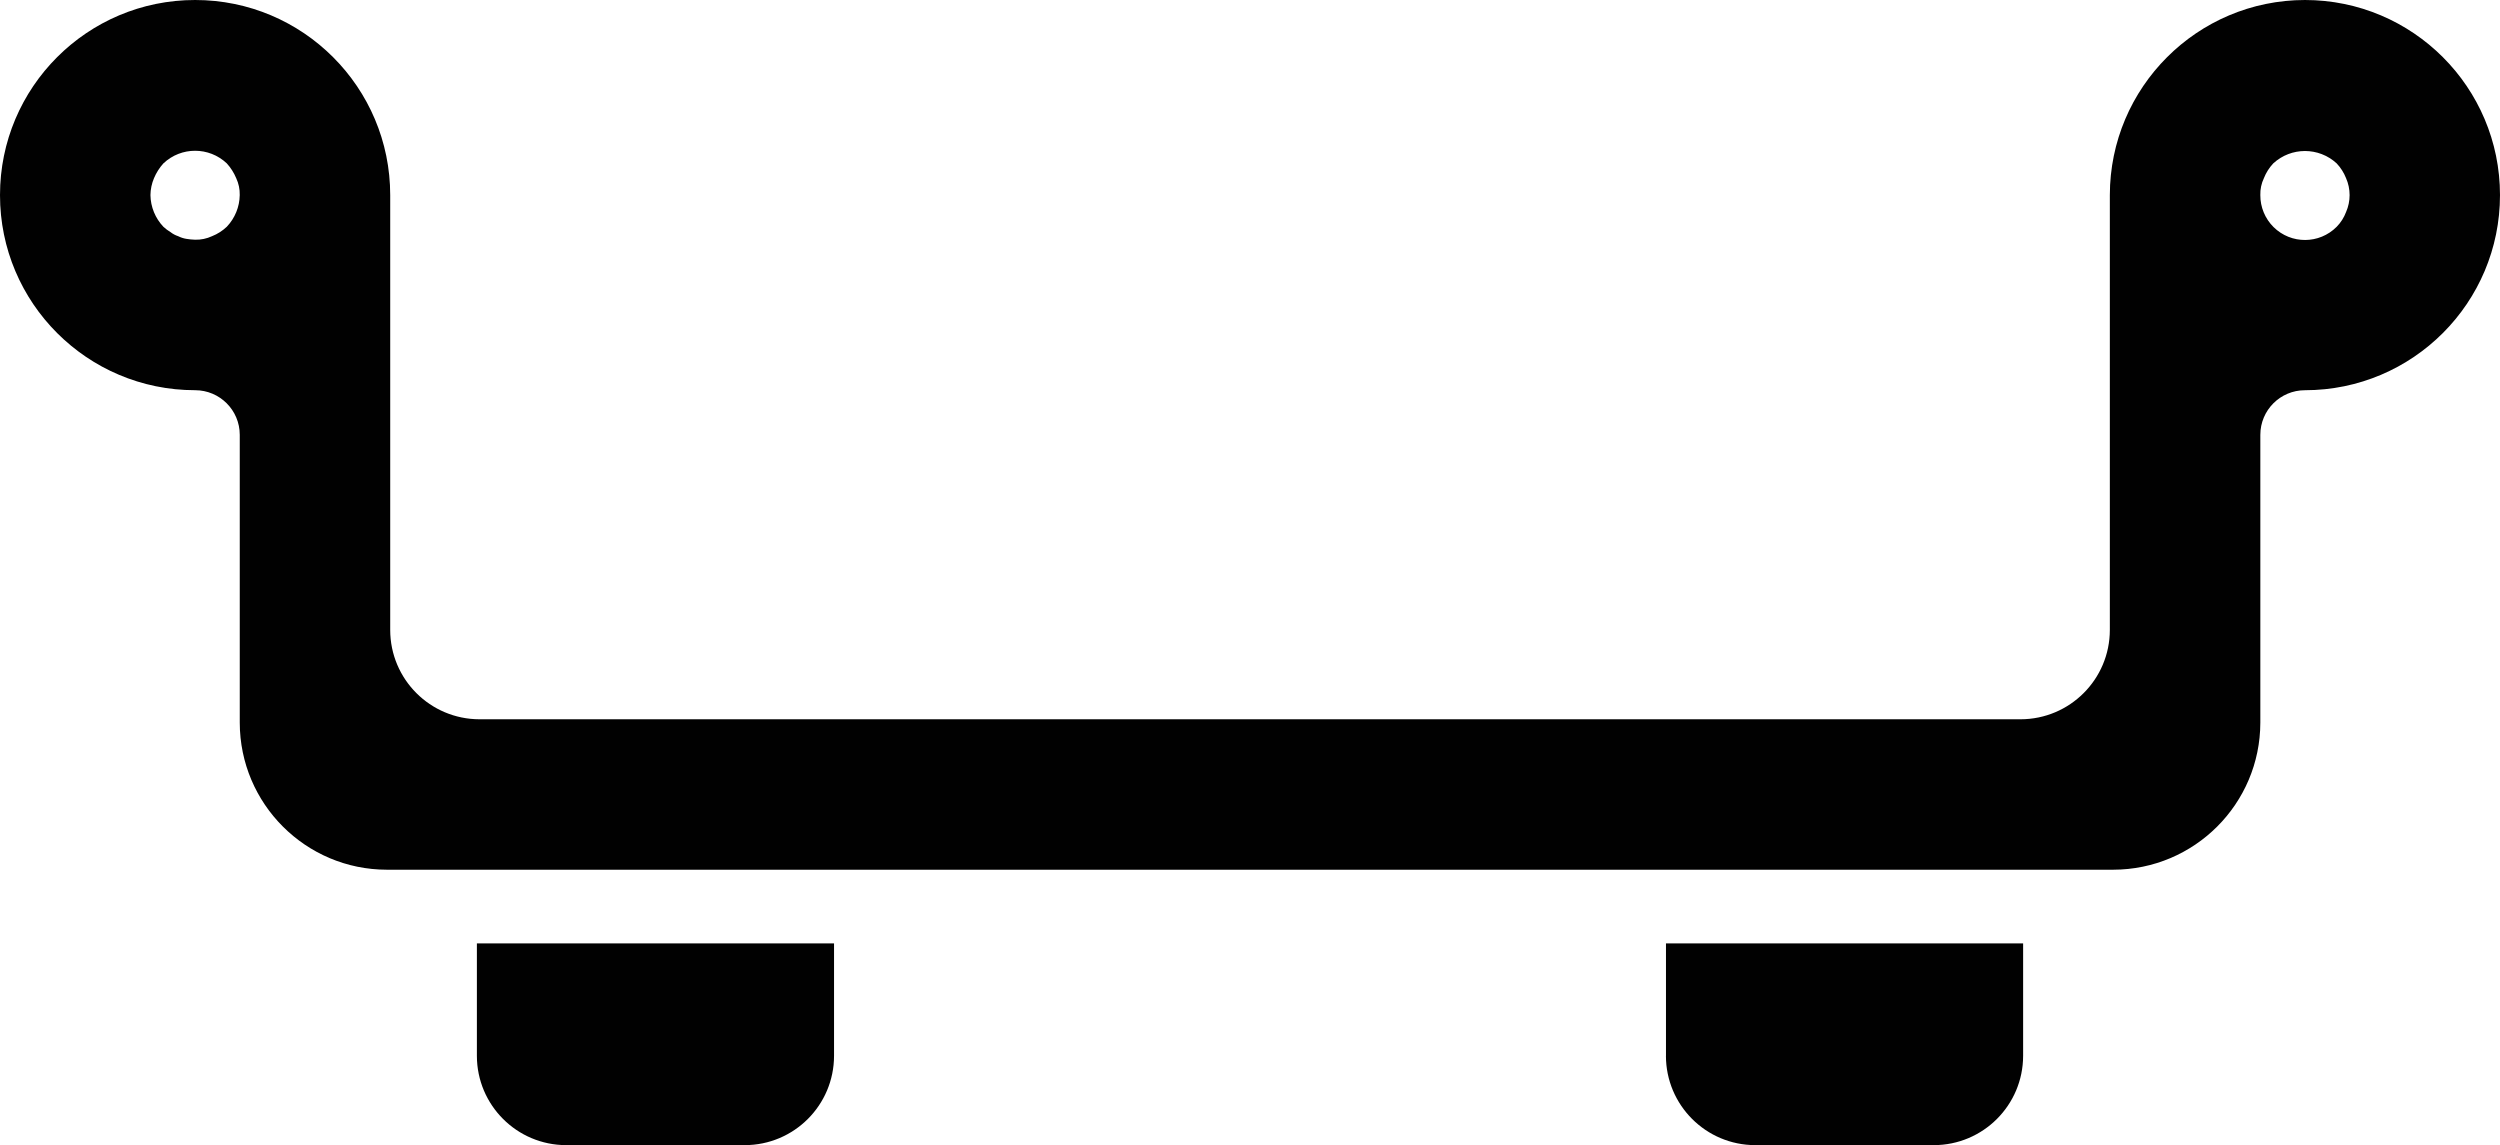 <svg version="1.1" id="图层_1" x="0px" y="0px" width="200px" height="91.609px" viewBox="0 0 200 91.609" enable-background="new 0 0 200 91.609" xml:space="preserve" xmlns="http://www.w3.org/2000/svg" xmlns:xlink="http://www.w3.org/1999/xlink" xmlns:xml="http://www.w3.org/XML/1998/namespace">
  <path fill="#010101" d="M184.398,0c-8.617,0.009-15.603,6.992-15.611,15.609v34.789c-0.005,3.943-3.2,7.14-7.145,7.144H38.36
	c-3.943-0.004-7.139-3.199-7.143-7.144V15.609C31.218,6.989,24.23,0,15.609,0C6.989-0.001,0,6.987,0,15.608
	c-0.001,8.62,6.987,15.607,15.607,15.608c0.001,0,0.001,0,0.002,0c1.973,0,3.572,1.6,3.572,3.571v23.018
	c0.006,6.497,5.272,11.766,11.771,11.772h138.1c6.5-0.006,11.769-5.272,11.775-11.772V34.789c-0.001-1.973,1.597-3.571,3.569-3.571
	h0.002c8.621-0.005,15.604-6.995,15.602-15.616C199.995,6.986,193.014,0.004,184.398,0z M18.142,18.142
	c-0.34,0.322-0.74,0.579-1.177,0.752c-0.424,0.198-0.89,0.296-1.358,0.283c-0.239-0.008-0.477-0.03-0.713-0.071
	c-0.224-0.038-0.44-0.109-0.644-0.212c-0.219-0.071-0.425-0.182-0.606-0.323c-0.205-0.122-0.397-0.267-0.572-0.429
	c-0.652-0.686-1.022-1.592-1.036-2.536c0.006-0.466,0.103-0.927,0.286-1.356c0.182-0.433,0.436-0.831,0.75-1.179
	c1.423-1.346,3.649-1.346,5.072,0c0.315,0.347,0.57,0.746,0.751,1.179c0.199,0.424,0.296,0.89,0.284,1.356
	C19.165,16.552,18.794,17.457,18.142,18.142z M187.684,16.965c-0.164,0.44-0.42,0.843-0.75,1.178
	c-1.389,1.399-3.649,1.409-5.051,0.021c-0.682-0.676-1.063-1.598-1.057-2.558c-0.014-0.468,0.085-0.934,0.287-1.356
	c0.172-0.437,0.427-0.837,0.748-1.179c1.434-1.32,3.64-1.32,5.072,0c0.322,0.342,0.578,0.742,0.75,1.179
	C188.064,15.114,188.064,16.1,187.684,16.965L187.684,16.965z" class="color c1"/>
  <g>
    <path fill="#010101" d="M133.275,84.467c0.004,3.943,3.201,7.14,7.145,7.144h14.285c3.943-0.004,7.139-3.199,7.145-7.144v-8.994
		h-28.572v8.994H133.275z" class="color c1"/>
    <path fill="#010101" d="M38.151,84.467c0.004,3.943,3.2,7.14,7.143,7.144H59.58c3.943-0.004,7.139-3.199,7.143-7.144v-8.994H38.151
		V84.467z" class="color c1"/>
  </g>
</svg>